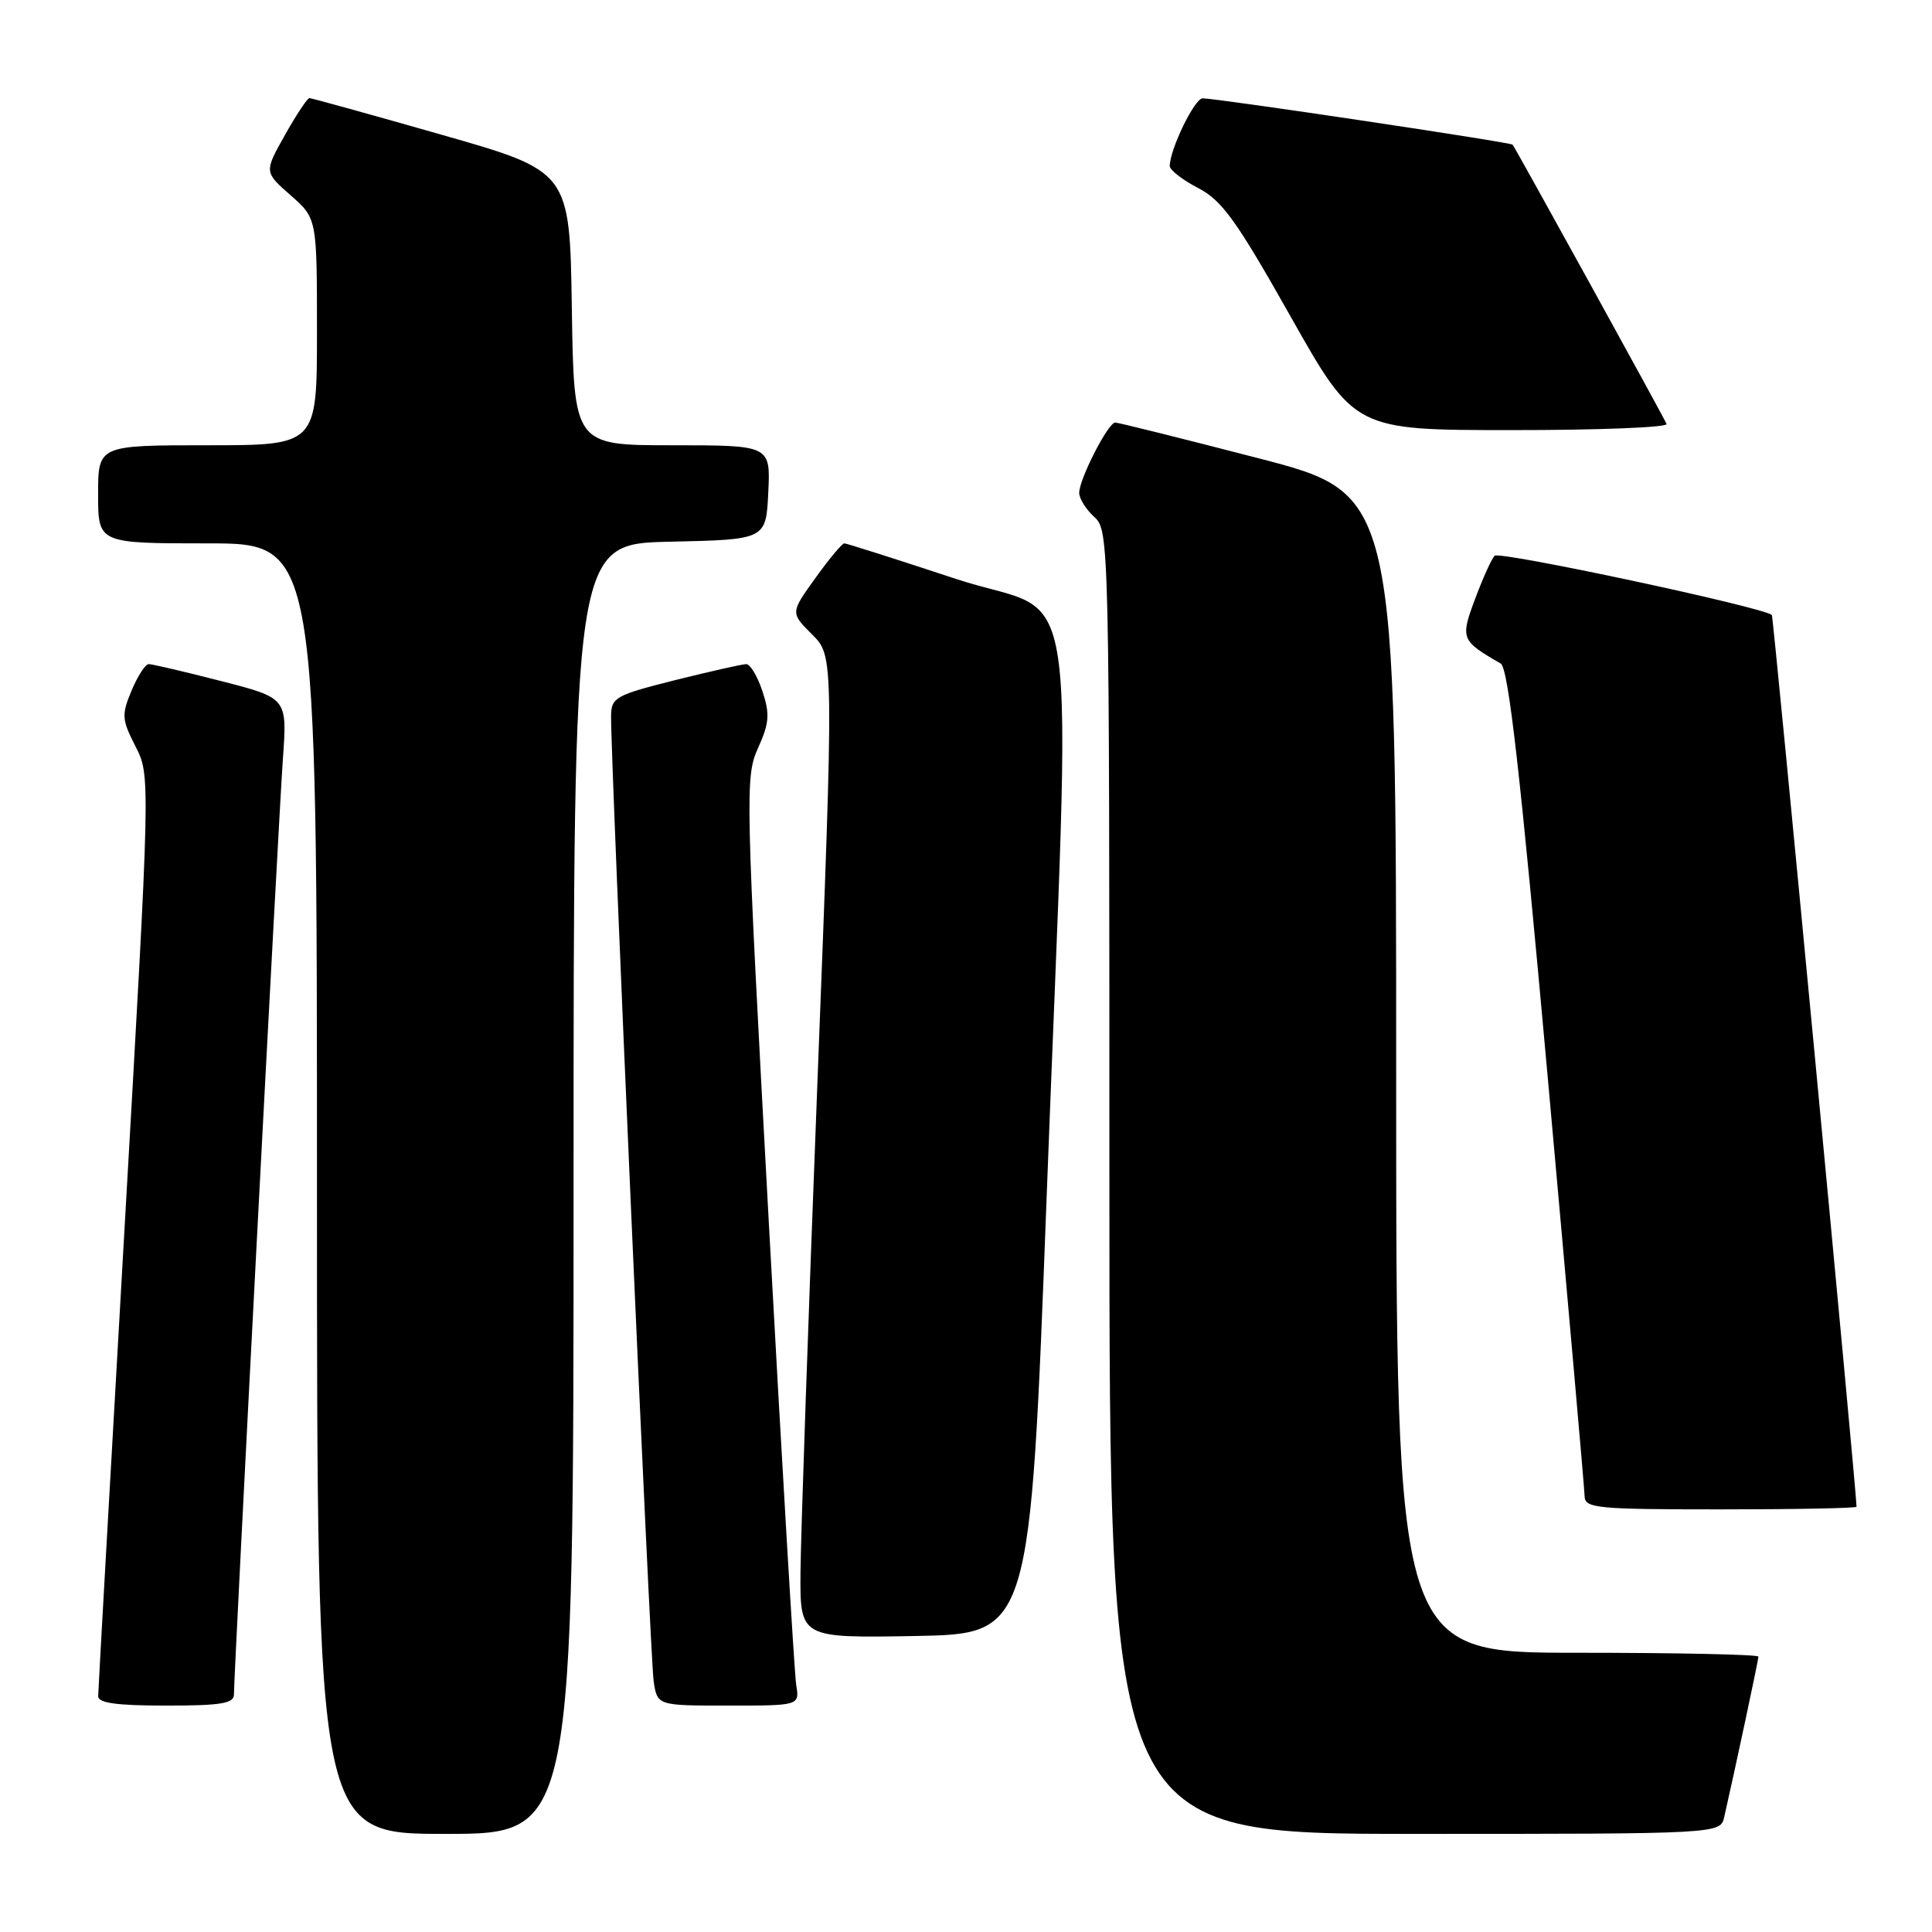 <?xml version="1.0" encoding="UTF-8" standalone="no"?>
<!DOCTYPE svg PUBLIC "-//W3C//DTD SVG 1.1//EN" "http://www.w3.org/Graphics/SVG/1.1/DTD/svg11.dtd" >
<svg xmlns="http://www.w3.org/2000/svg" xmlns:xlink="http://www.w3.org/1999/xlink" version="1.1" viewBox="0 0 256 256">
 <g >
 <path fill="currentColor"
d=" M 76.00 157.53 C 76.00 72.06 76.00 72.06 88.75 71.78 C 101.50 71.50 101.50 71.50 101.80 65.25 C 102.10 59.00 102.10 59.00 89.07 59.00 C 76.05 59.00 76.05 59.00 75.77 40.85 C 75.50 22.70 75.50 22.70 58.50 17.85 C 49.15 15.18 41.27 13.00 41.00 13.00 C 40.73 13.00 39.26 15.21 37.75 17.90 C 35.00 22.79 35.00 22.79 38.50 25.87 C 42.00 28.94 42.00 28.94 42.00 43.97 C 42.00 59.00 42.00 59.00 27.50 59.00 C 13.00 59.00 13.00 59.00 13.00 65.50 C 13.00 72.00 13.00 72.00 27.50 72.00 C 42.00 72.00 42.00 72.00 42.00 157.50 C 42.00 243.00 42.00 243.00 59.00 243.00 C 76.00 243.00 76.00 243.00 76.00 157.53 Z  M 228.47 240.75 C 229.94 234.32 233.00 219.95 233.00 219.51 C 233.00 219.23 222.20 219.00 209.00 219.00 C 185.00 219.00 185.00 219.00 185.00 142.23 C 185.00 65.45 185.00 65.45 166.75 60.72 C 156.71 58.12 148.17 55.99 147.77 55.99 C 146.83 56.00 143.00 63.48 143.00 65.31 C 143.00 66.07 143.90 67.50 145.00 68.50 C 146.97 70.28 147.00 71.58 147.00 156.65 C 147.00 243.00 147.00 243.00 187.48 243.00 C 227.96 243.00 227.96 243.00 228.47 240.75 Z  M 31.00 224.51 C 31.00 221.57 36.92 108.34 37.49 100.49 C 38.06 92.49 38.06 92.49 29.28 90.24 C 24.45 89.00 20.14 87.99 19.70 88.00 C 19.26 88.00 18.24 89.58 17.43 91.51 C 16.09 94.72 16.13 95.34 17.96 98.91 C 19.94 102.81 19.94 102.81 16.48 163.16 C 14.58 196.35 13.01 224.06 13.01 224.75 C 13.00 225.66 15.46 226.00 22.00 226.00 C 29.32 226.00 31.00 225.72 31.00 224.51 Z  M 105.50 223.25 C 105.26 221.74 103.62 194.08 101.86 161.78 C 98.77 104.96 98.73 102.93 100.44 99.13 C 101.94 95.81 102.03 94.63 101.03 91.60 C 100.38 89.62 99.41 88.00 98.89 88.00 C 98.36 88.00 94.12 88.96 89.46 90.12 C 81.55 92.11 81.00 92.42 80.97 94.87 C 80.91 100.72 86.16 219.74 86.61 222.75 C 87.09 226.00 87.09 226.00 96.52 226.00 C 105.95 226.00 105.95 226.00 105.50 223.25 Z  M 138.67 159.00 C 141.96 71.86 143.47 82.27 126.71 76.72 C 118.86 74.13 112.18 72.00 111.88 72.00 C 111.58 72.00 109.85 74.07 108.04 76.60 C 104.73 81.20 104.73 81.20 107.62 84.08 C 110.50 86.96 110.50 86.96 108.32 143.23 C 107.12 174.18 106.11 203.45 106.07 208.28 C 106.00 217.05 106.00 217.05 121.25 216.78 C 136.50 216.50 136.50 216.50 138.67 159.00 Z  M 246.00 199.65 C 246.00 197.64 234.99 81.67 234.78 81.49 C 233.54 80.43 198.64 72.98 198.04 73.64 C 197.61 74.11 196.45 76.70 195.45 79.38 C 193.49 84.63 193.59 84.89 198.85 87.92 C 199.87 88.50 201.44 102.35 205.07 142.60 C 207.74 172.24 209.95 197.29 209.97 198.25 C 210.00 199.85 211.54 200.00 228.00 200.00 C 237.90 200.00 246.00 199.84 246.00 199.65 Z  M 220.83 56.18 C 220.48 55.31 200.87 19.74 200.43 19.17 C 200.18 18.85 161.62 13.08 159.36 13.03 C 158.30 13.00 155.00 19.80 155.00 22.00 C 155.00 22.53 156.69 23.84 158.75 24.91 C 161.92 26.55 163.82 29.19 171.00 41.92 C 179.50 56.99 179.50 56.99 200.33 56.99 C 211.79 57.00 221.02 56.63 220.83 56.18 Z "/>
</g>
</svg>